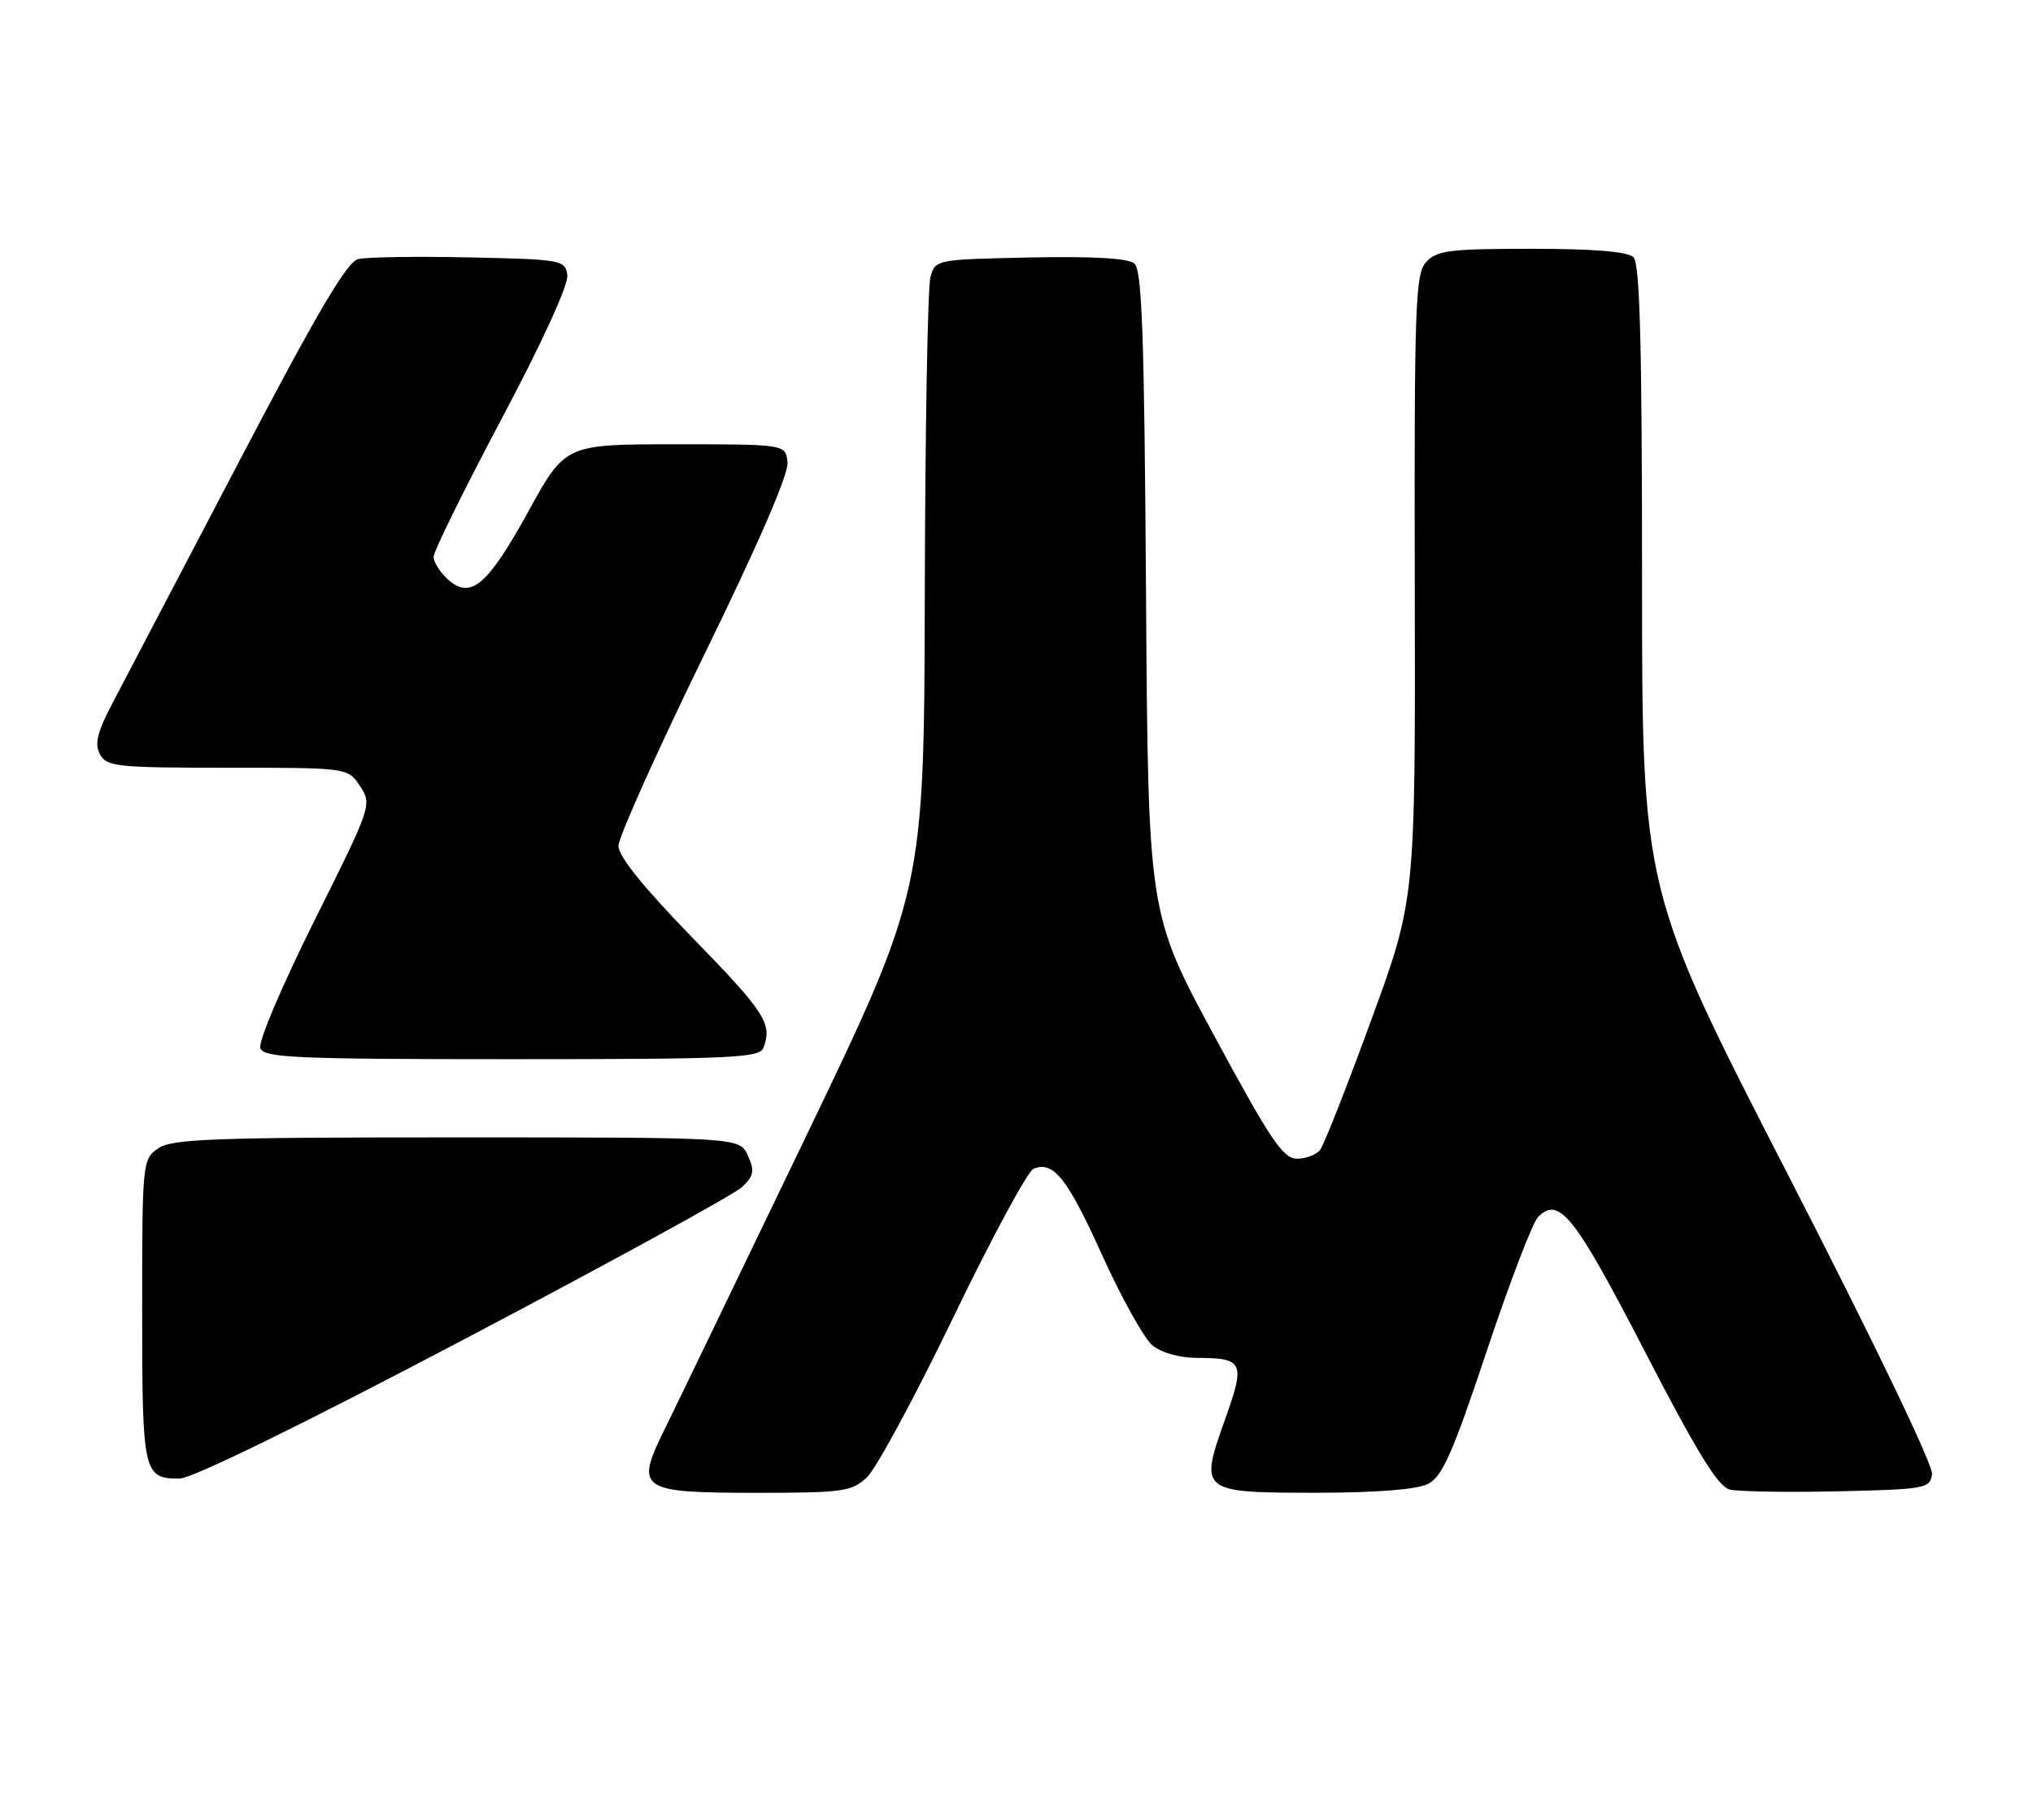 <?xml version="1.0" encoding="UTF-8" standalone="no"?>
<!DOCTYPE svg PUBLIC "-//W3C//DTD SVG 1.1//EN" "http://www.w3.org/Graphics/SVG/1.1/DTD/svg11.dtd" >
<svg xmlns="http://www.w3.org/2000/svg" xmlns:xlink="http://www.w3.org/1999/xlink" version="1.1" viewBox="0 0 286 256">
 <g >
 <path fill="currentColor"
d=" M 121.96 207.82 C 123.25 206.62 128.72 196.49 134.12 185.30 C 139.52 174.11 144.60 164.71 145.41 164.40 C 148.23 163.31 150.13 165.71 155.05 176.57 C 157.78 182.58 160.95 188.29 162.11 189.25 C 163.36 190.29 165.91 191.01 168.36 191.02 C 174.96 191.04 175.22 191.61 172.31 199.76 C 168.70 209.89 168.85 210.00 185.37 209.99 C 193.79 209.98 199.37 209.53 200.92 208.74 C 202.90 207.72 204.38 204.37 209.16 190.04 C 212.36 180.44 215.61 171.96 216.38 171.19 C 219.33 168.24 221.48 170.94 231.33 189.99 C 238.69 204.24 241.70 209.14 243.33 209.54 C 244.52 209.83 251.35 209.95 258.50 209.79 C 270.87 209.51 271.51 209.40 271.80 207.39 C 271.98 206.15 263.57 188.67 251.55 165.29 C 231.00 125.32 231.00 125.32 231.00 81.36 C 231.00 48.50 230.70 37.10 229.80 36.20 C 228.99 35.39 224.35 35.00 215.45 35.00 C 203.91 35.00 202.11 35.23 200.63 36.86 C 199.10 38.55 198.95 42.80 199.03 82.62 C 199.12 126.52 199.12 126.52 192.90 143.51 C 189.48 152.86 186.25 161.06 185.72 161.75 C 185.19 162.44 183.72 163.00 182.46 163.00 C 180.50 163.00 178.74 160.38 170.84 145.75 C 161.52 128.50 161.52 128.50 161.22 83.34 C 160.98 46.93 160.66 37.96 159.57 37.06 C 158.69 36.32 153.66 36.04 144.91 36.22 C 131.65 36.50 131.58 36.51 130.89 39.00 C 130.51 40.38 130.15 60.36 130.10 83.42 C 130.00 125.33 130.00 125.33 113.12 160.42 C 103.83 179.71 94.98 198.06 93.44 201.18 C 89.32 209.56 89.97 210.00 106.43 210.00 C 118.61 210.00 119.80 209.83 121.96 207.82 Z  M 65.29 188.41 C 85.75 177.64 103.37 167.99 104.43 166.96 C 106.06 165.38 106.18 164.69 105.20 162.54 C 104.04 160.00 104.04 160.00 64.24 160.00 C 29.84 160.00 24.14 160.21 22.22 161.56 C 20.04 163.08 20.00 163.54 20.00 184.36 C 20.00 207.25 20.16 208.00 25.24 208.00 C 26.99 208.00 42.31 200.51 65.29 188.41 Z  M 107.39 147.42 C 108.69 144.04 107.66 142.43 97.50 132.00 C 90.59 124.91 87.00 120.47 87.00 119.01 C 87.00 117.80 92.42 105.72 99.04 92.16 C 106.77 76.36 110.98 66.62 110.79 65.01 C 110.50 62.50 110.50 62.50 95.01 62.50 C 79.52 62.50 79.52 62.50 74.30 72.00 C 68.57 82.40 66.20 84.39 63.00 81.50 C 61.90 80.50 61.00 79.08 61.00 78.32 C 61.00 77.57 65.30 68.85 70.56 58.93 C 76.28 48.16 80.00 40.02 79.81 38.70 C 79.51 36.57 79.05 36.49 66.00 36.21 C 58.58 36.05 51.55 36.16 50.38 36.45 C 48.79 36.84 44.55 44.07 33.47 65.24 C 25.33 80.78 17.41 95.91 15.86 98.85 C 13.68 102.99 13.27 104.64 14.06 106.10 C 14.99 107.85 16.40 108.00 32.01 108.00 C 48.95 108.00 48.95 108.00 50.66 110.60 C 52.35 113.18 52.28 113.39 44.20 129.57 C 39.59 138.83 36.29 146.60 36.63 147.47 C 37.14 148.80 41.69 149.00 72.00 149.00 C 102.80 149.00 106.86 148.82 107.39 147.42 Z "/>
</g>
</svg>